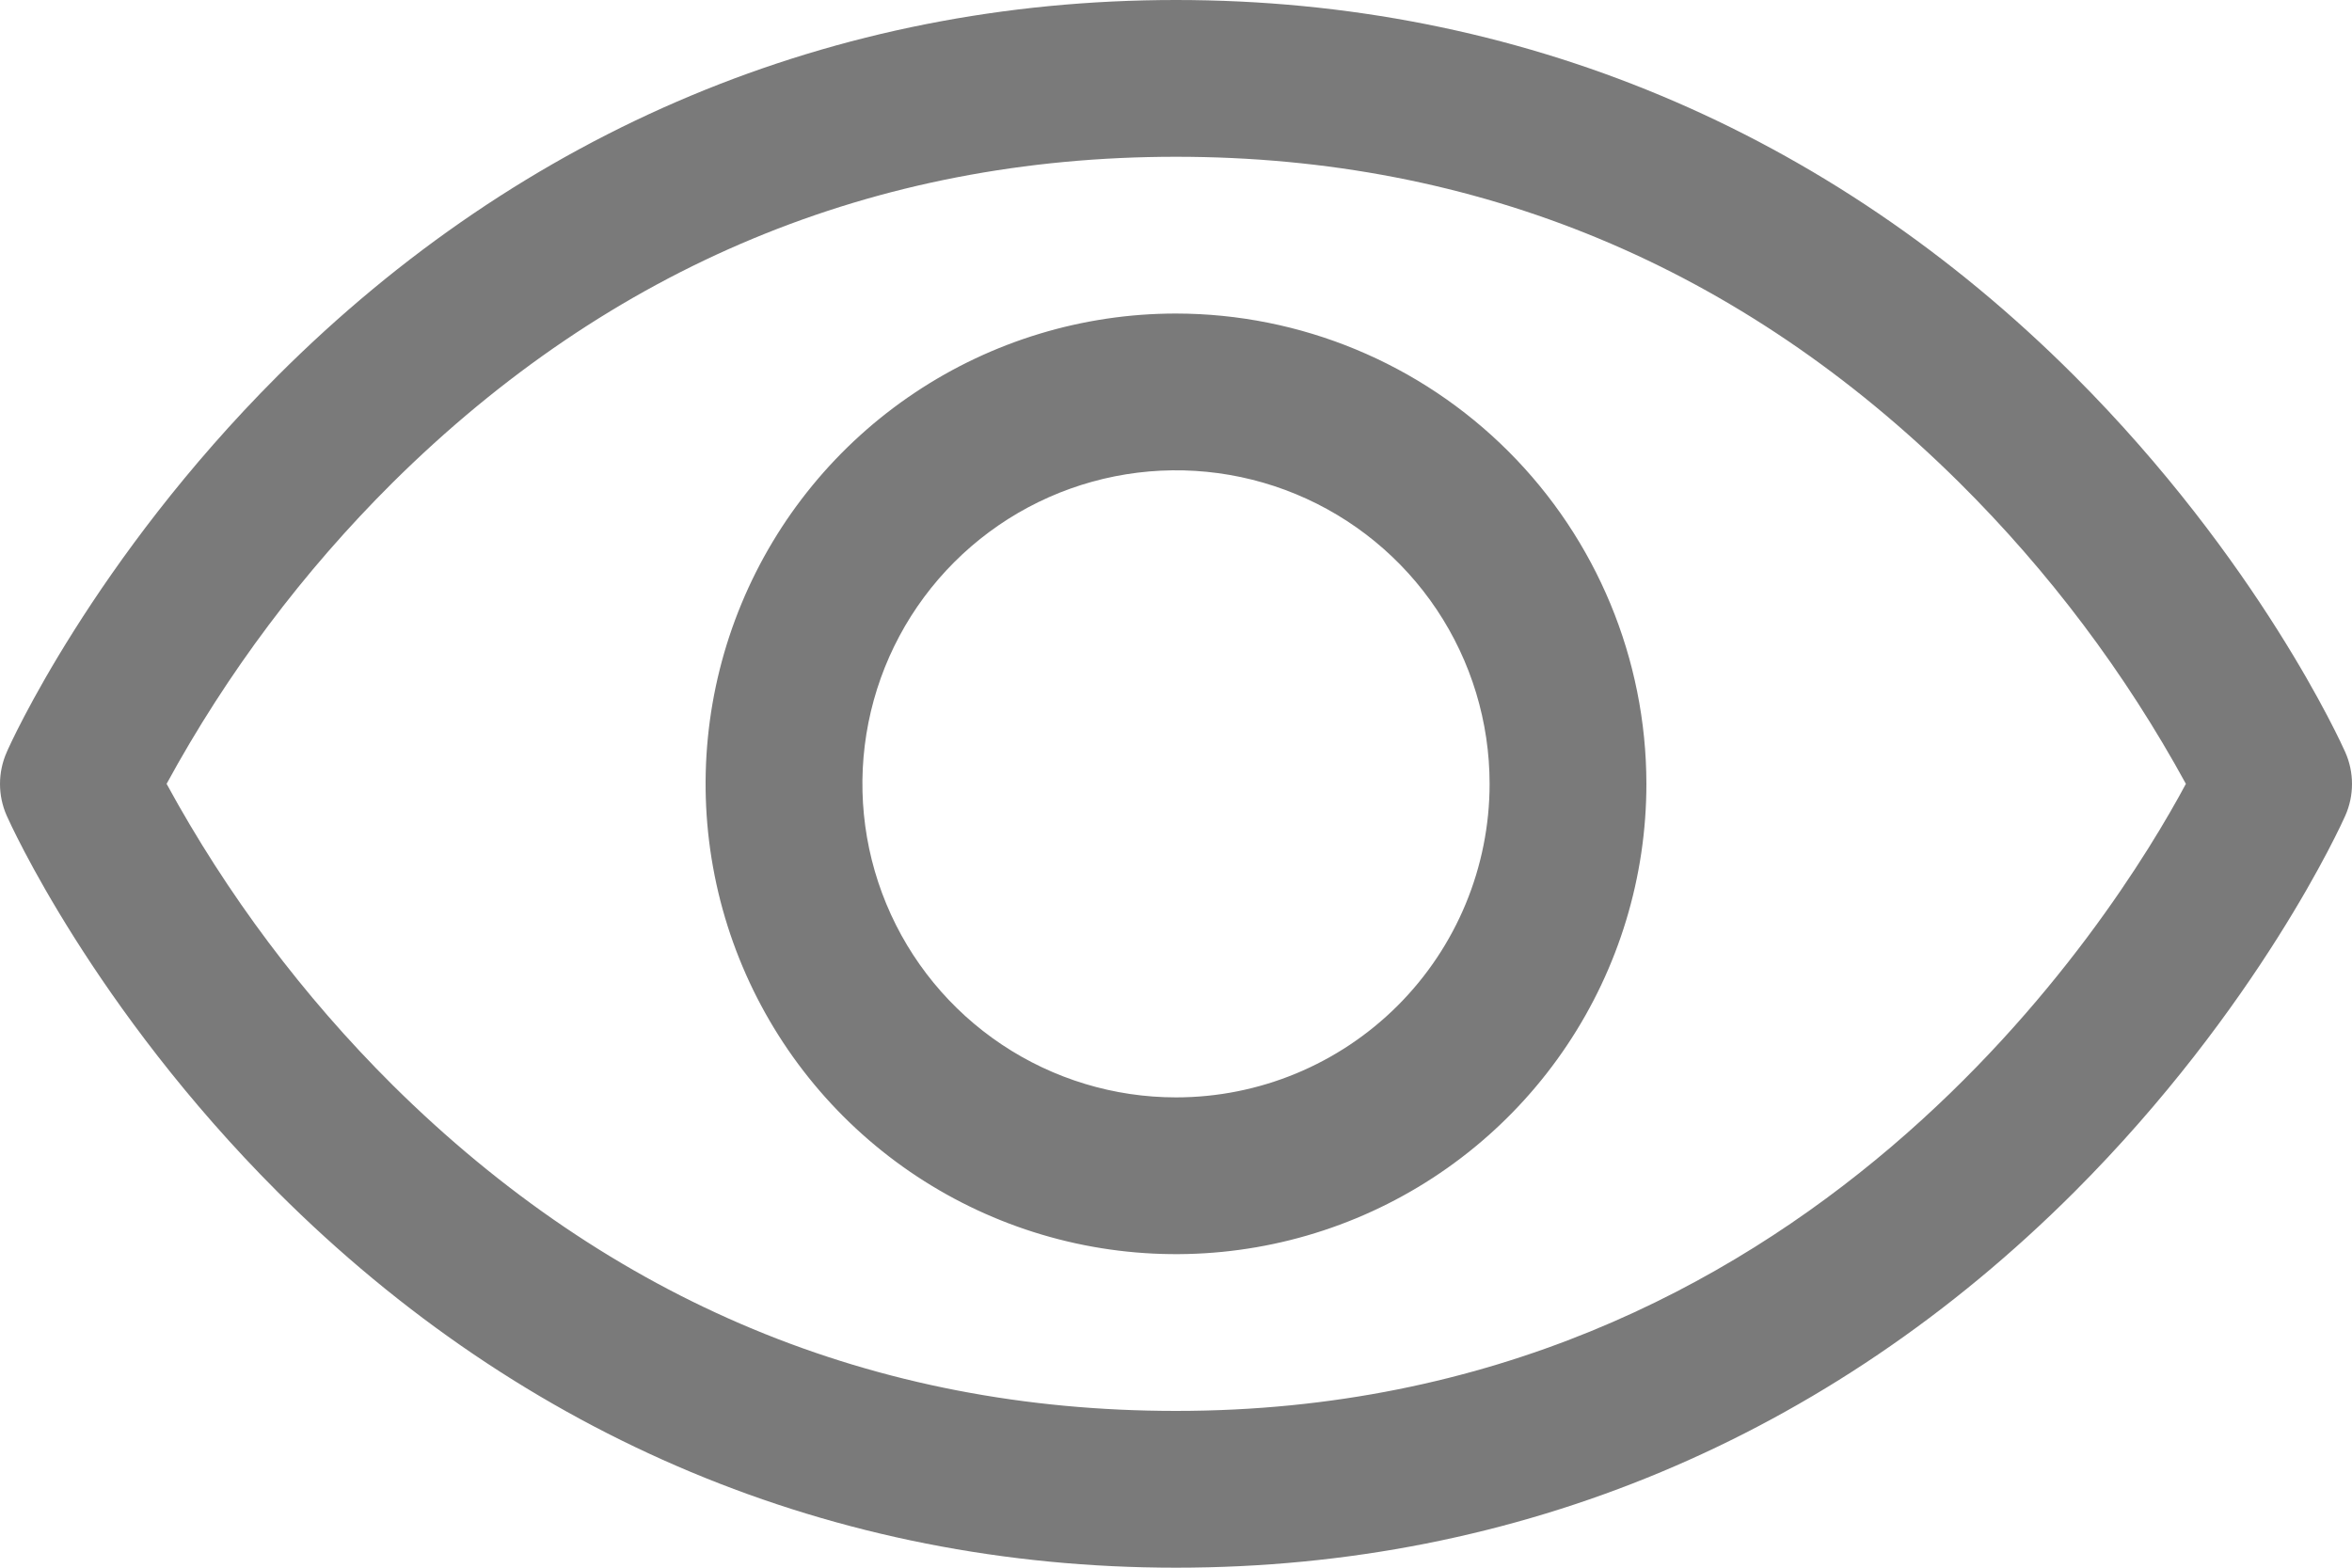 <svg width="240" height="160" viewBox="0 0 240 160" fill="none" xmlns="http://www.w3.org/2000/svg">
<path d="M239.31 76.76C238.96 75.97 230.49 57.18 211.66 38.35C186.57 13.26 154.88 0 120 0C85.12 0 53.43 13.26 28.34 38.35C9.51 57.18 1 76 0.69 76.76C0.235 77.783 0 78.89 0 80.01C0 81.13 0.235 82.237 0.69 83.26C1.04 84.05 9.51 102.83 28.34 121.66C53.43 146.74 85.12 160 120 160C154.88 160 186.57 146.74 211.66 121.66C230.49 102.83 238.96 84.05 239.31 83.26C239.765 82.237 240 81.13 240 80.01C240 78.89 239.765 77.783 239.31 76.76ZM120 144C89.22 144 62.33 132.81 40.07 110.75C30.936 101.667 23.166 91.309 17 80C23.164 68.689 30.935 58.332 40.07 49.25C62.33 27.19 89.22 16 120 16C150.78 16 177.67 27.19 199.93 49.25C209.081 58.33 216.869 68.687 223.05 80C215.84 93.46 184.43 144 120 144ZM120 32C110.506 32 101.226 34.815 93.332 40.09C85.439 45.364 79.287 52.86 75.654 61.631C72.021 70.402 71.07 80.053 72.922 89.364C74.774 98.675 79.346 107.228 86.059 113.941C92.772 120.654 101.324 125.226 110.636 127.078C119.947 128.93 129.598 127.979 138.369 124.346C147.14 120.713 154.636 114.561 159.91 106.667C165.185 98.774 168 89.493 168 80C167.987 67.274 162.925 55.072 153.926 46.074C144.928 37.075 132.726 32.013 120 32ZM120 112C113.671 112 107.484 110.123 102.222 106.607C96.959 103.091 92.858 98.093 90.436 92.246C88.014 86.399 87.38 79.965 88.615 73.757C89.85 67.55 92.897 61.848 97.373 57.373C101.848 52.897 107.55 49.85 113.757 48.615C119.964 47.38 126.399 48.014 132.246 50.436C138.093 52.858 143.091 56.959 146.607 62.222C150.123 67.484 152 73.671 152 80C152 88.487 148.628 96.626 142.627 102.627C136.626 108.629 128.487 112 120 112Z" fill="#7A7A7A"/>
</svg>
